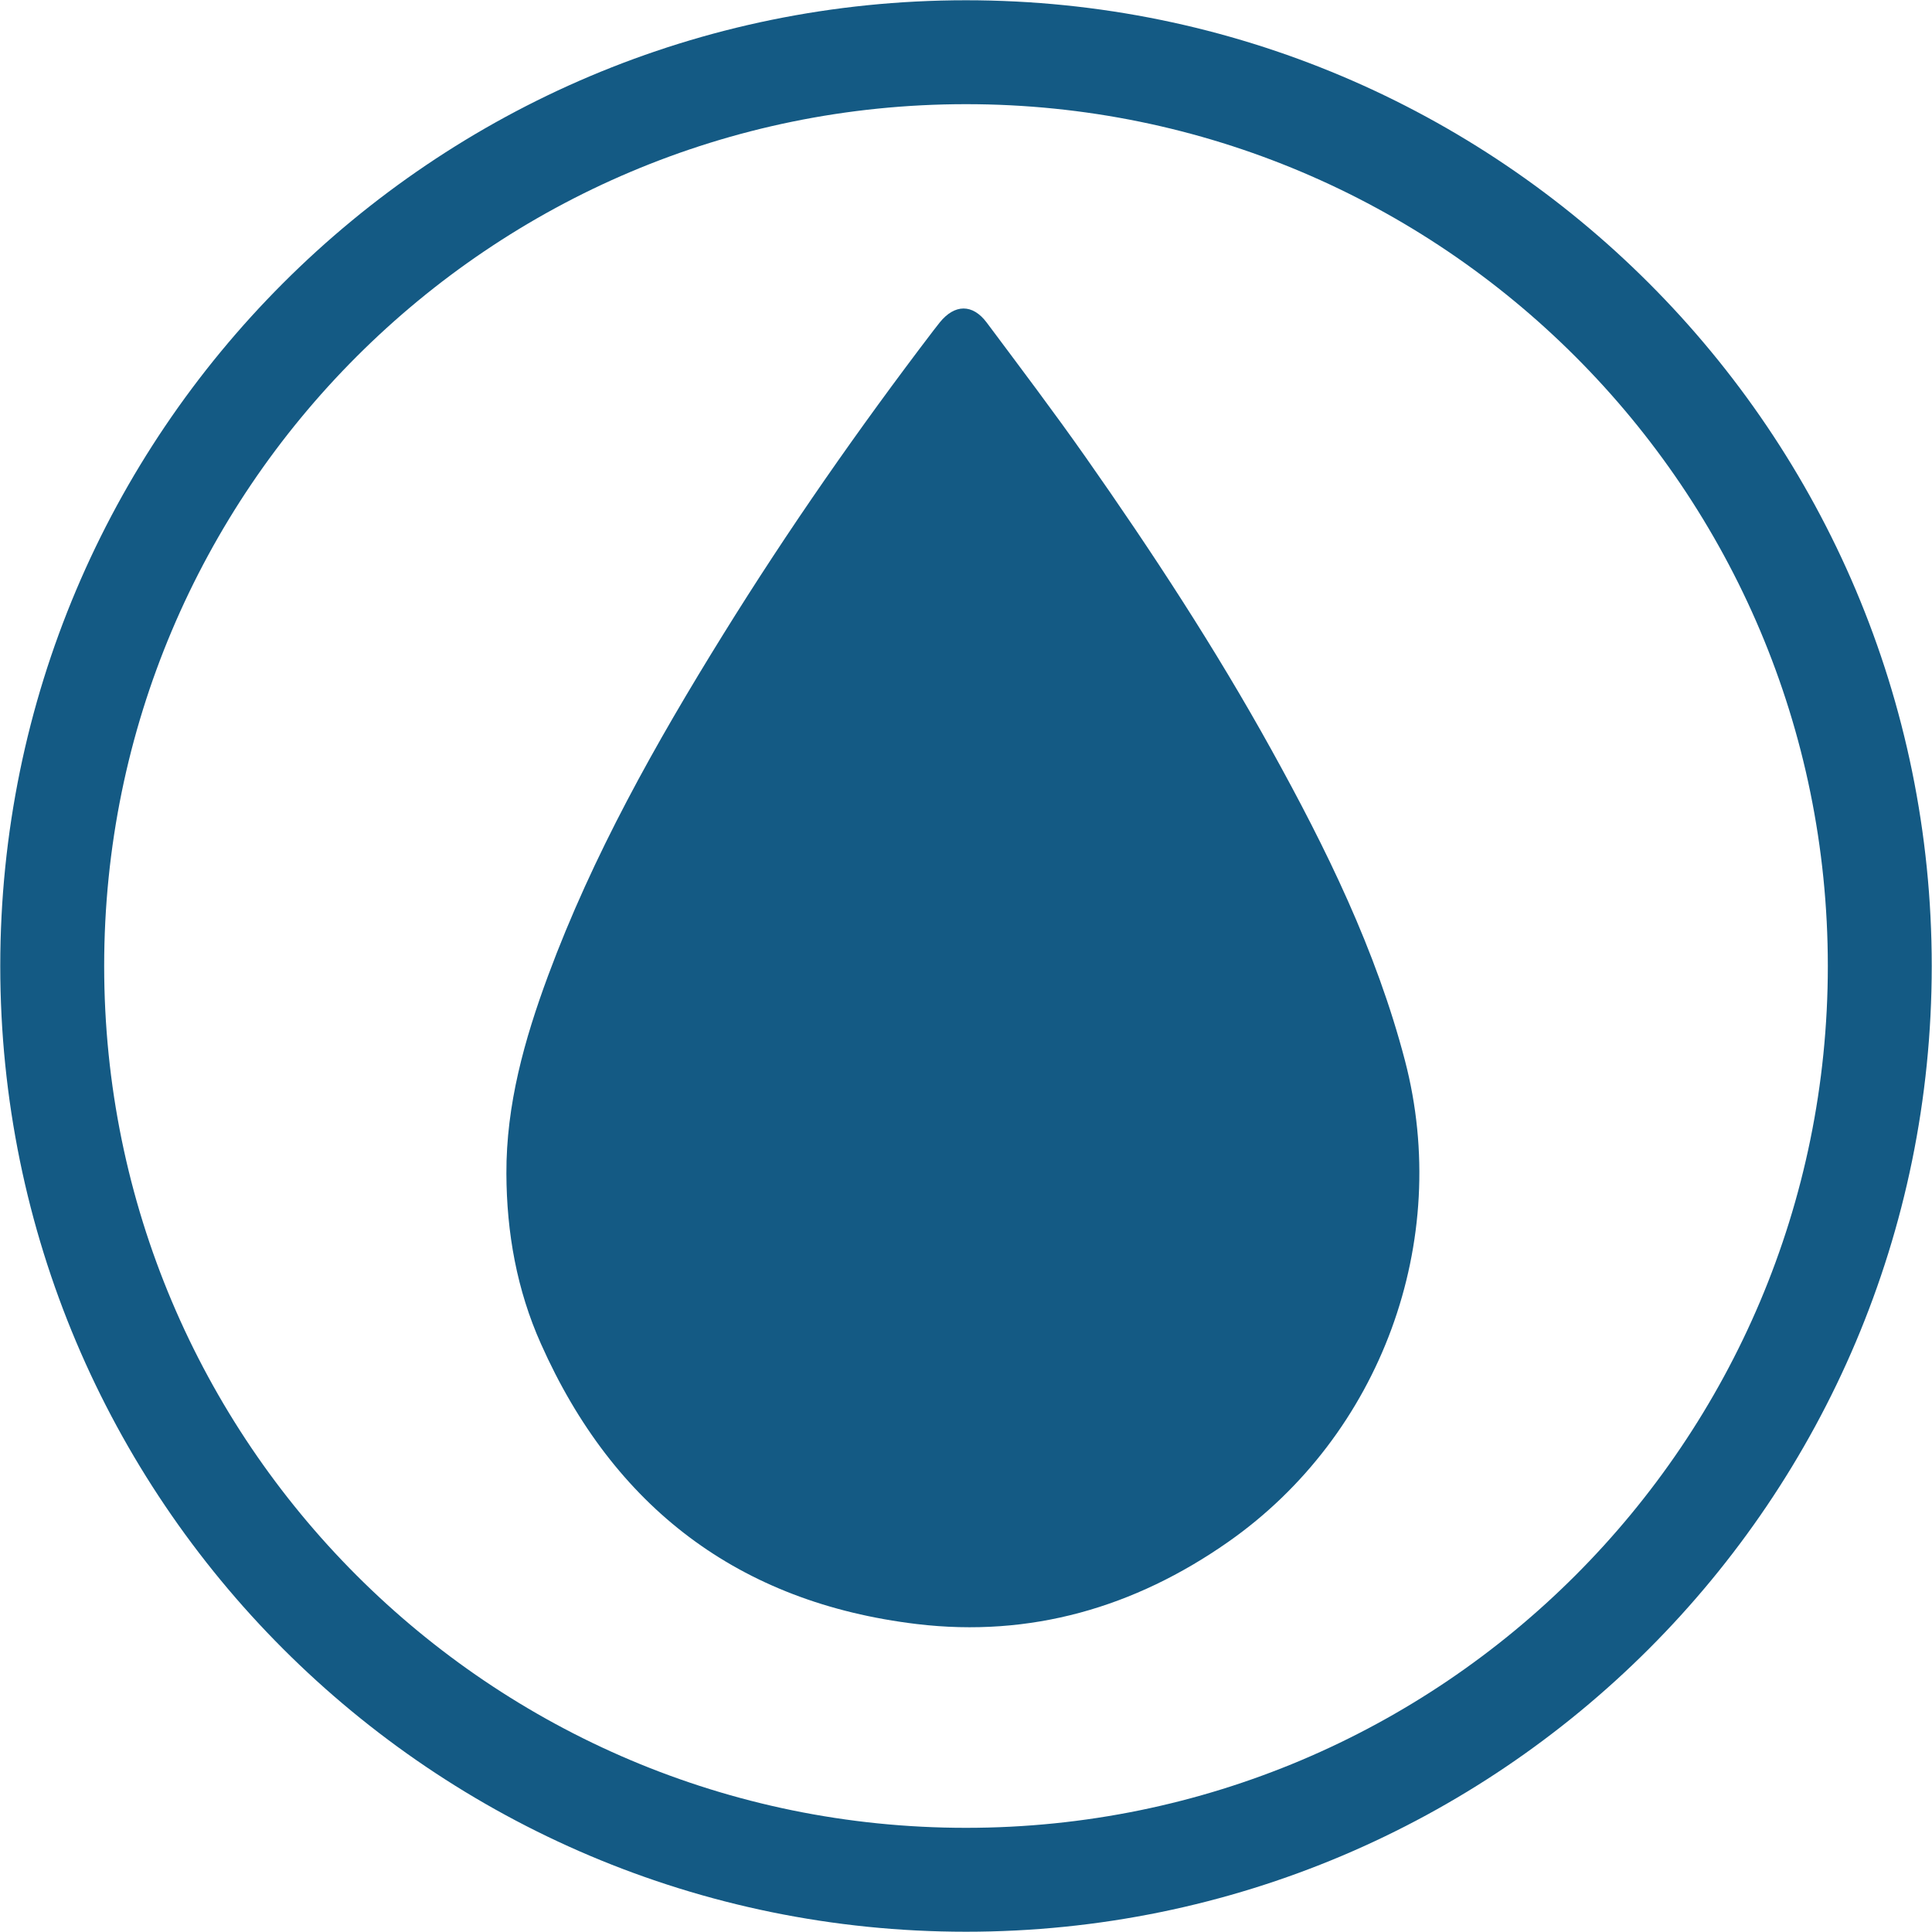 <svg xmlns="http://www.w3.org/2000/svg" version="1.1" xmlns:xlink="http://www.w3.org/1999/xlink" xmlns:svgjs="http://svgjs.dev/svgjs" width="74" height="74"><svg width="74" height="74" viewBox="0 0 74 74" fill="none" xmlns="http://www.w3.org/2000/svg">
<path d="M37 72C56.33 72 72 56.33 72 37C72 17.67 56.33 2 37 2C17.67 2 2 17.67 2 37C2 56.33 17.67 72 37 72Z" stroke="#145A84" stroke-width="3.98" stroke-miterlimit="10"></path>
<path d="M19.396 44.951C19.386 42.314 20.086 39.821 20.991 37.376C22.706 32.747 25.113 28.471 27.705 24.291C30.193 20.279 32.889 16.414 35.752 12.66C35.831 12.556 35.912 12.452 35.996 12.348C36.564 11.646 37.251 11.63 37.794 12.356C39.072 14.068 40.361 15.772 41.588 17.519C44.129 21.139 46.549 24.837 48.692 28.707C50.797 32.506 52.707 36.392 53.813 40.622C55.621 47.538 52.89 54.964 47.044 59.058C43.452 61.574 39.465 62.725 35.118 62.205C28.303 61.389 23.502 57.731 20.718 51.469C19.797 49.41 19.404 47.214 19.396 44.951Z" fill="#145A84"></path>
</svg><style>@media (prefers-color-scheme: light) { :root { filter: none; } }
@media (prefers-color-scheme: dark) { :root { filter: none; } }
</style></svg>